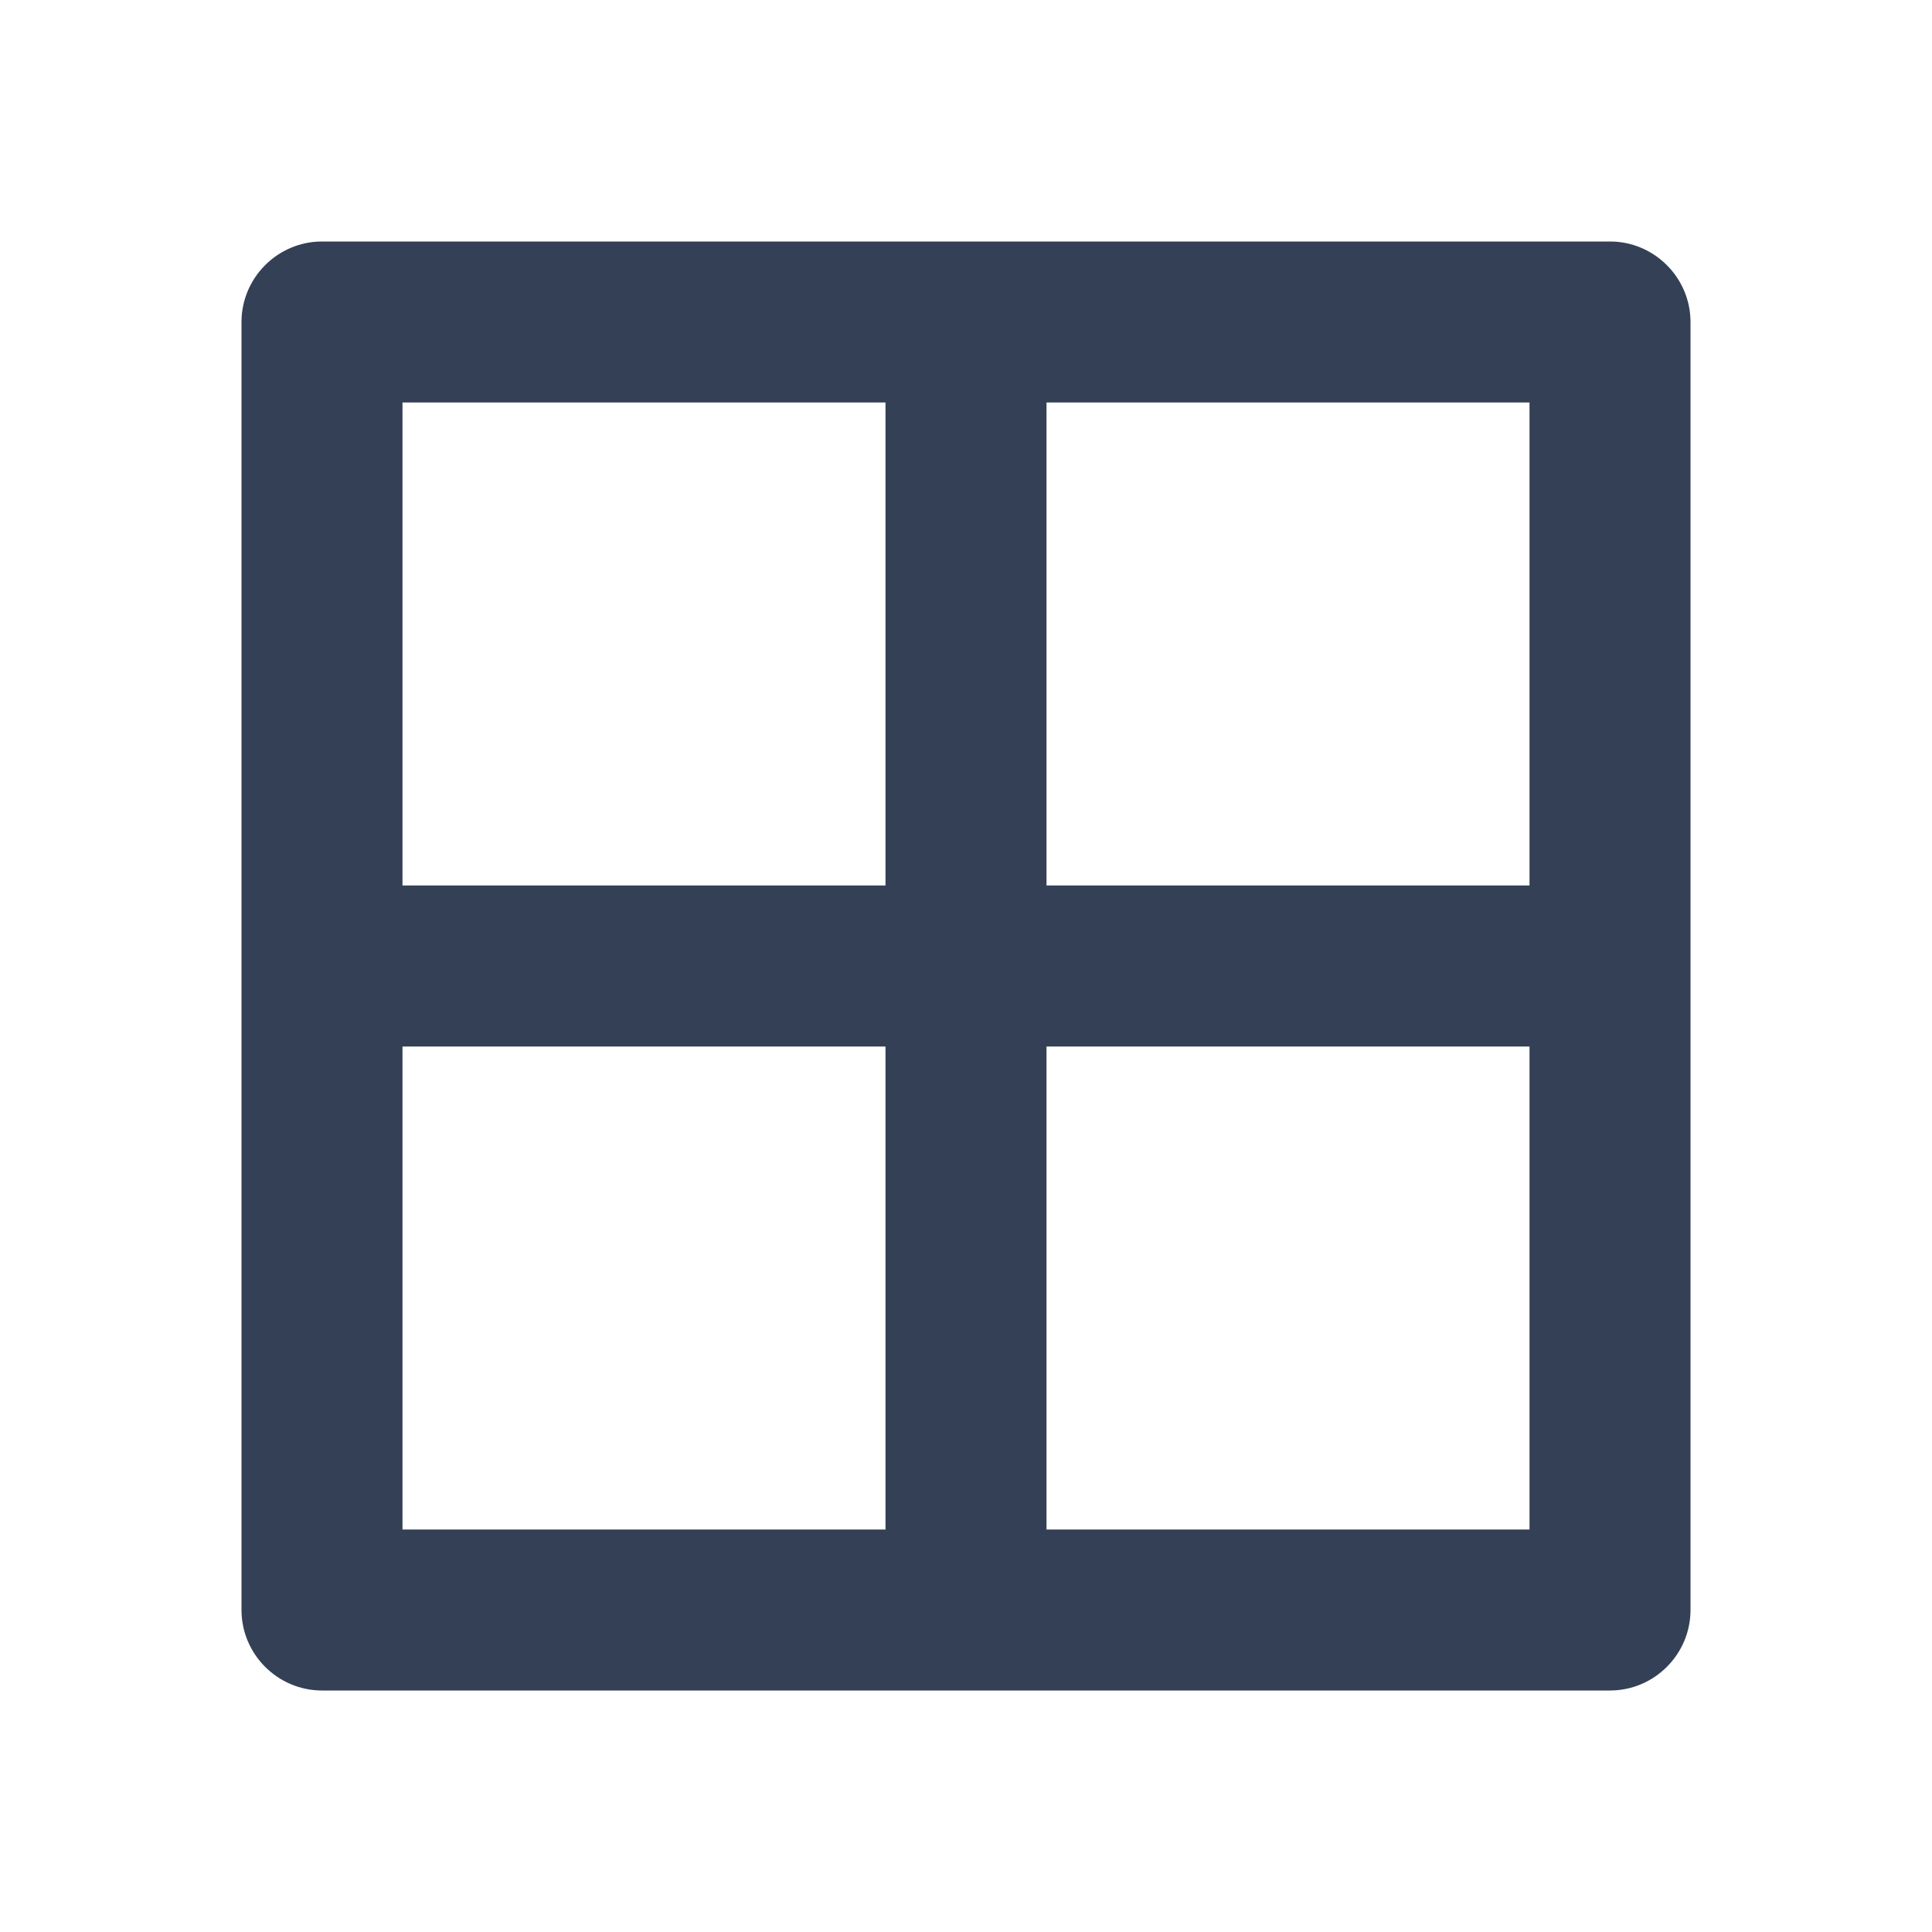 <svg xmlns="http://www.w3.org/2000/svg" width="24" height="24" viewBox="0 0 24 24">
  <path fill="#344055" fill-rule="evenodd" d="M20,3 C20.55,3 21,3.45 21,4 L21,20 C21,20.55 20.55,21 20,21 L4,21 C3.45,21 3,20.55 3,20 L3,4 C3,3.45 3.45,3 4,3 L20,3 Z M13,19 L19,19 L19,13 L13,13 L13,19 Z M5,19 L11,19 L11,13 L5,13 L5,19 Z M13,11 L19,11 L19,5 L13,5 L13,11 Z M5,11 L11,11 L11,5 L5,5 L5,11 Z"/>
</svg>
